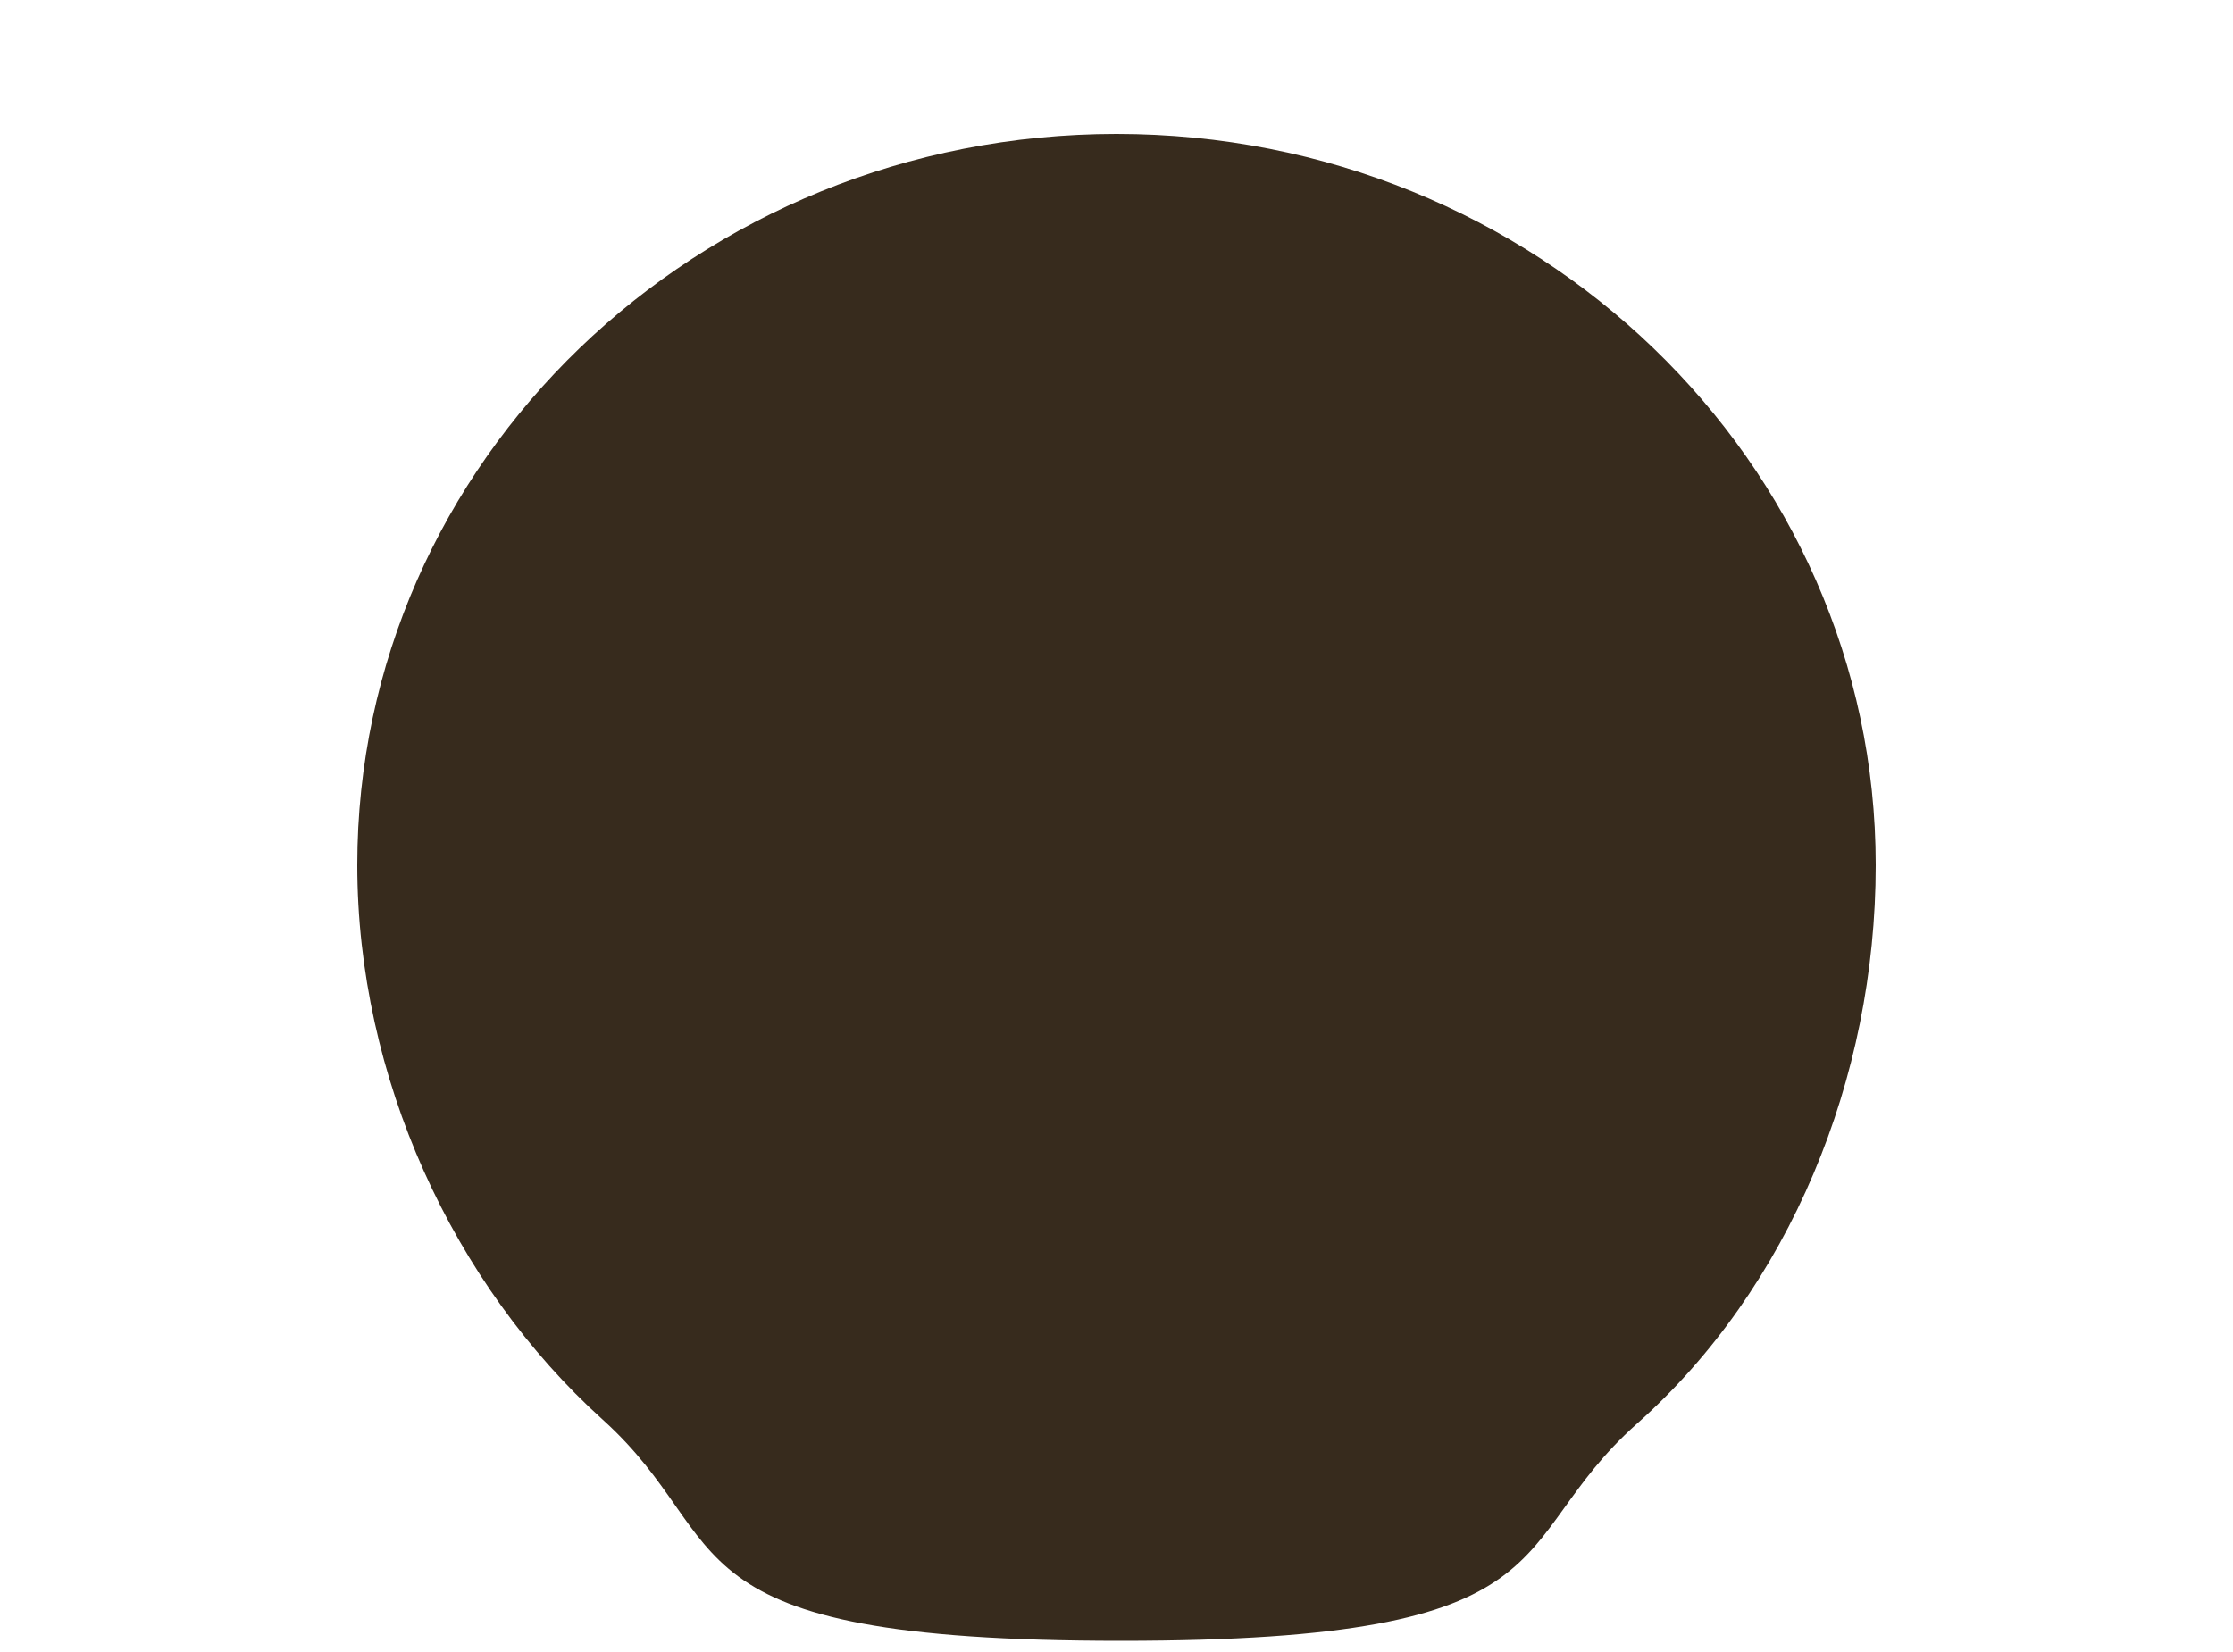 <svg version="1.2" baseProfile="tiny-ps" xmlns="http://www.w3.org/2000/svg" viewBox="0 0 200 148" width="200" height="148">
	<title>head2g</title>
	<style>
		tspan { white-space:pre }
		.shp0 { fill: #372b1d; filter:drop-shadow(0 2px 1px rgb(0,0,0,0.30)); } 
	</style>
	<path id="head" class="shp0" d="M100 12C137.56 12 168 41.33 168 77.5C168 96.65 160.27 115.41 146.6 127.56C134.45 138.37 141.67 147 100.4 147C58.68 147 66.2 138.22 54 127.2C40.56 115.07 32 96.46 32 77.5C32 41.33 62.44 12 100 12Z" />
</svg>